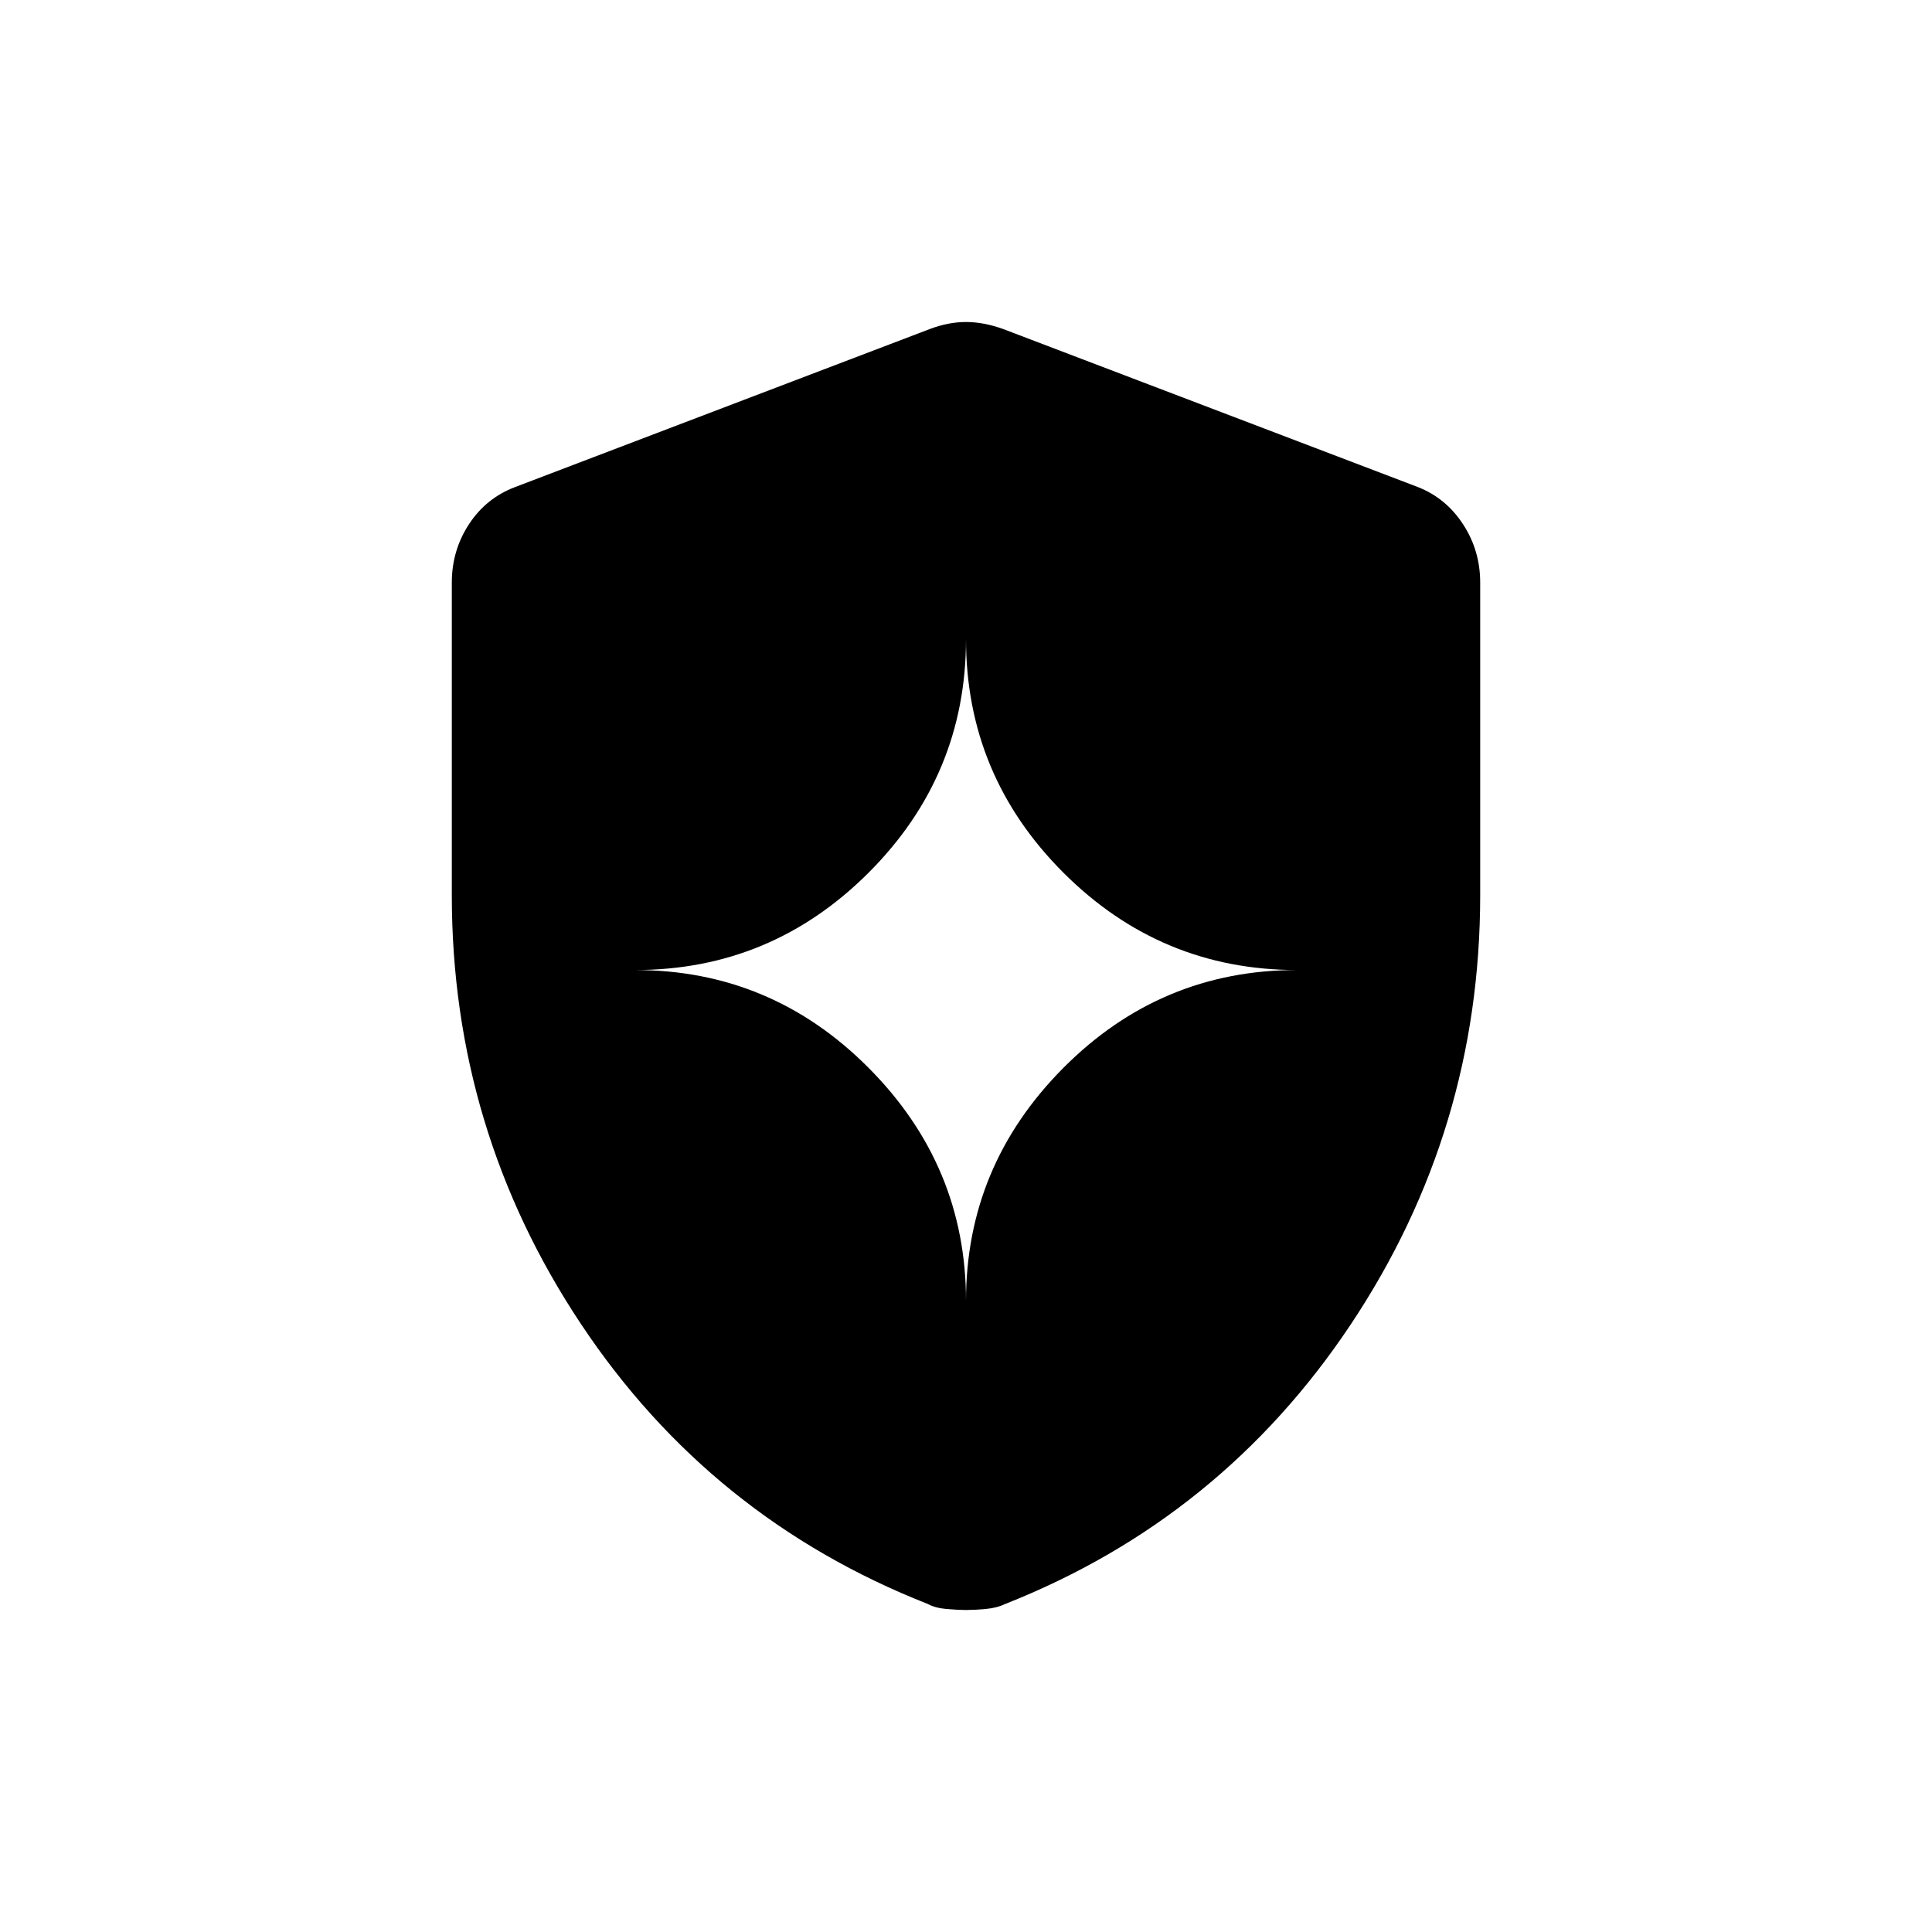 <svg xmlns="http://www.w3.org/2000/svg" height="20" viewBox="0 -960 960 960" width="20"><path d="M480-313.5q0-67.24 48.38-115.87Q576.76-478 644.5-478q-67.74 0-116.12-48.38Q480-574.76 480-642.5q0 67.74-48.38 116.12Q383.24-478 315.5-478q67.74 0 116.12 48.63Q480-380.74 480-313.5Zm0 153.5q-4.08 0-9.72-.5-5.64-.5-9.28-2.5-108-42.5-172.25-139T224.5-515.234V-670.5q0-15.98 8.524-29.014Q241.548-712.547 256-718l206-78.5q9.25-3.5 18-3.5t18.5 3.5l206 78.5q13.952 5.453 22.476 18.486Q735.5-686.48 735.5-670.5v155.266Q735.5-398.5 671.25-302 607-205.5 499.5-163q-4.14 2-9.78 2.5t-9.72.5Z"/></svg>